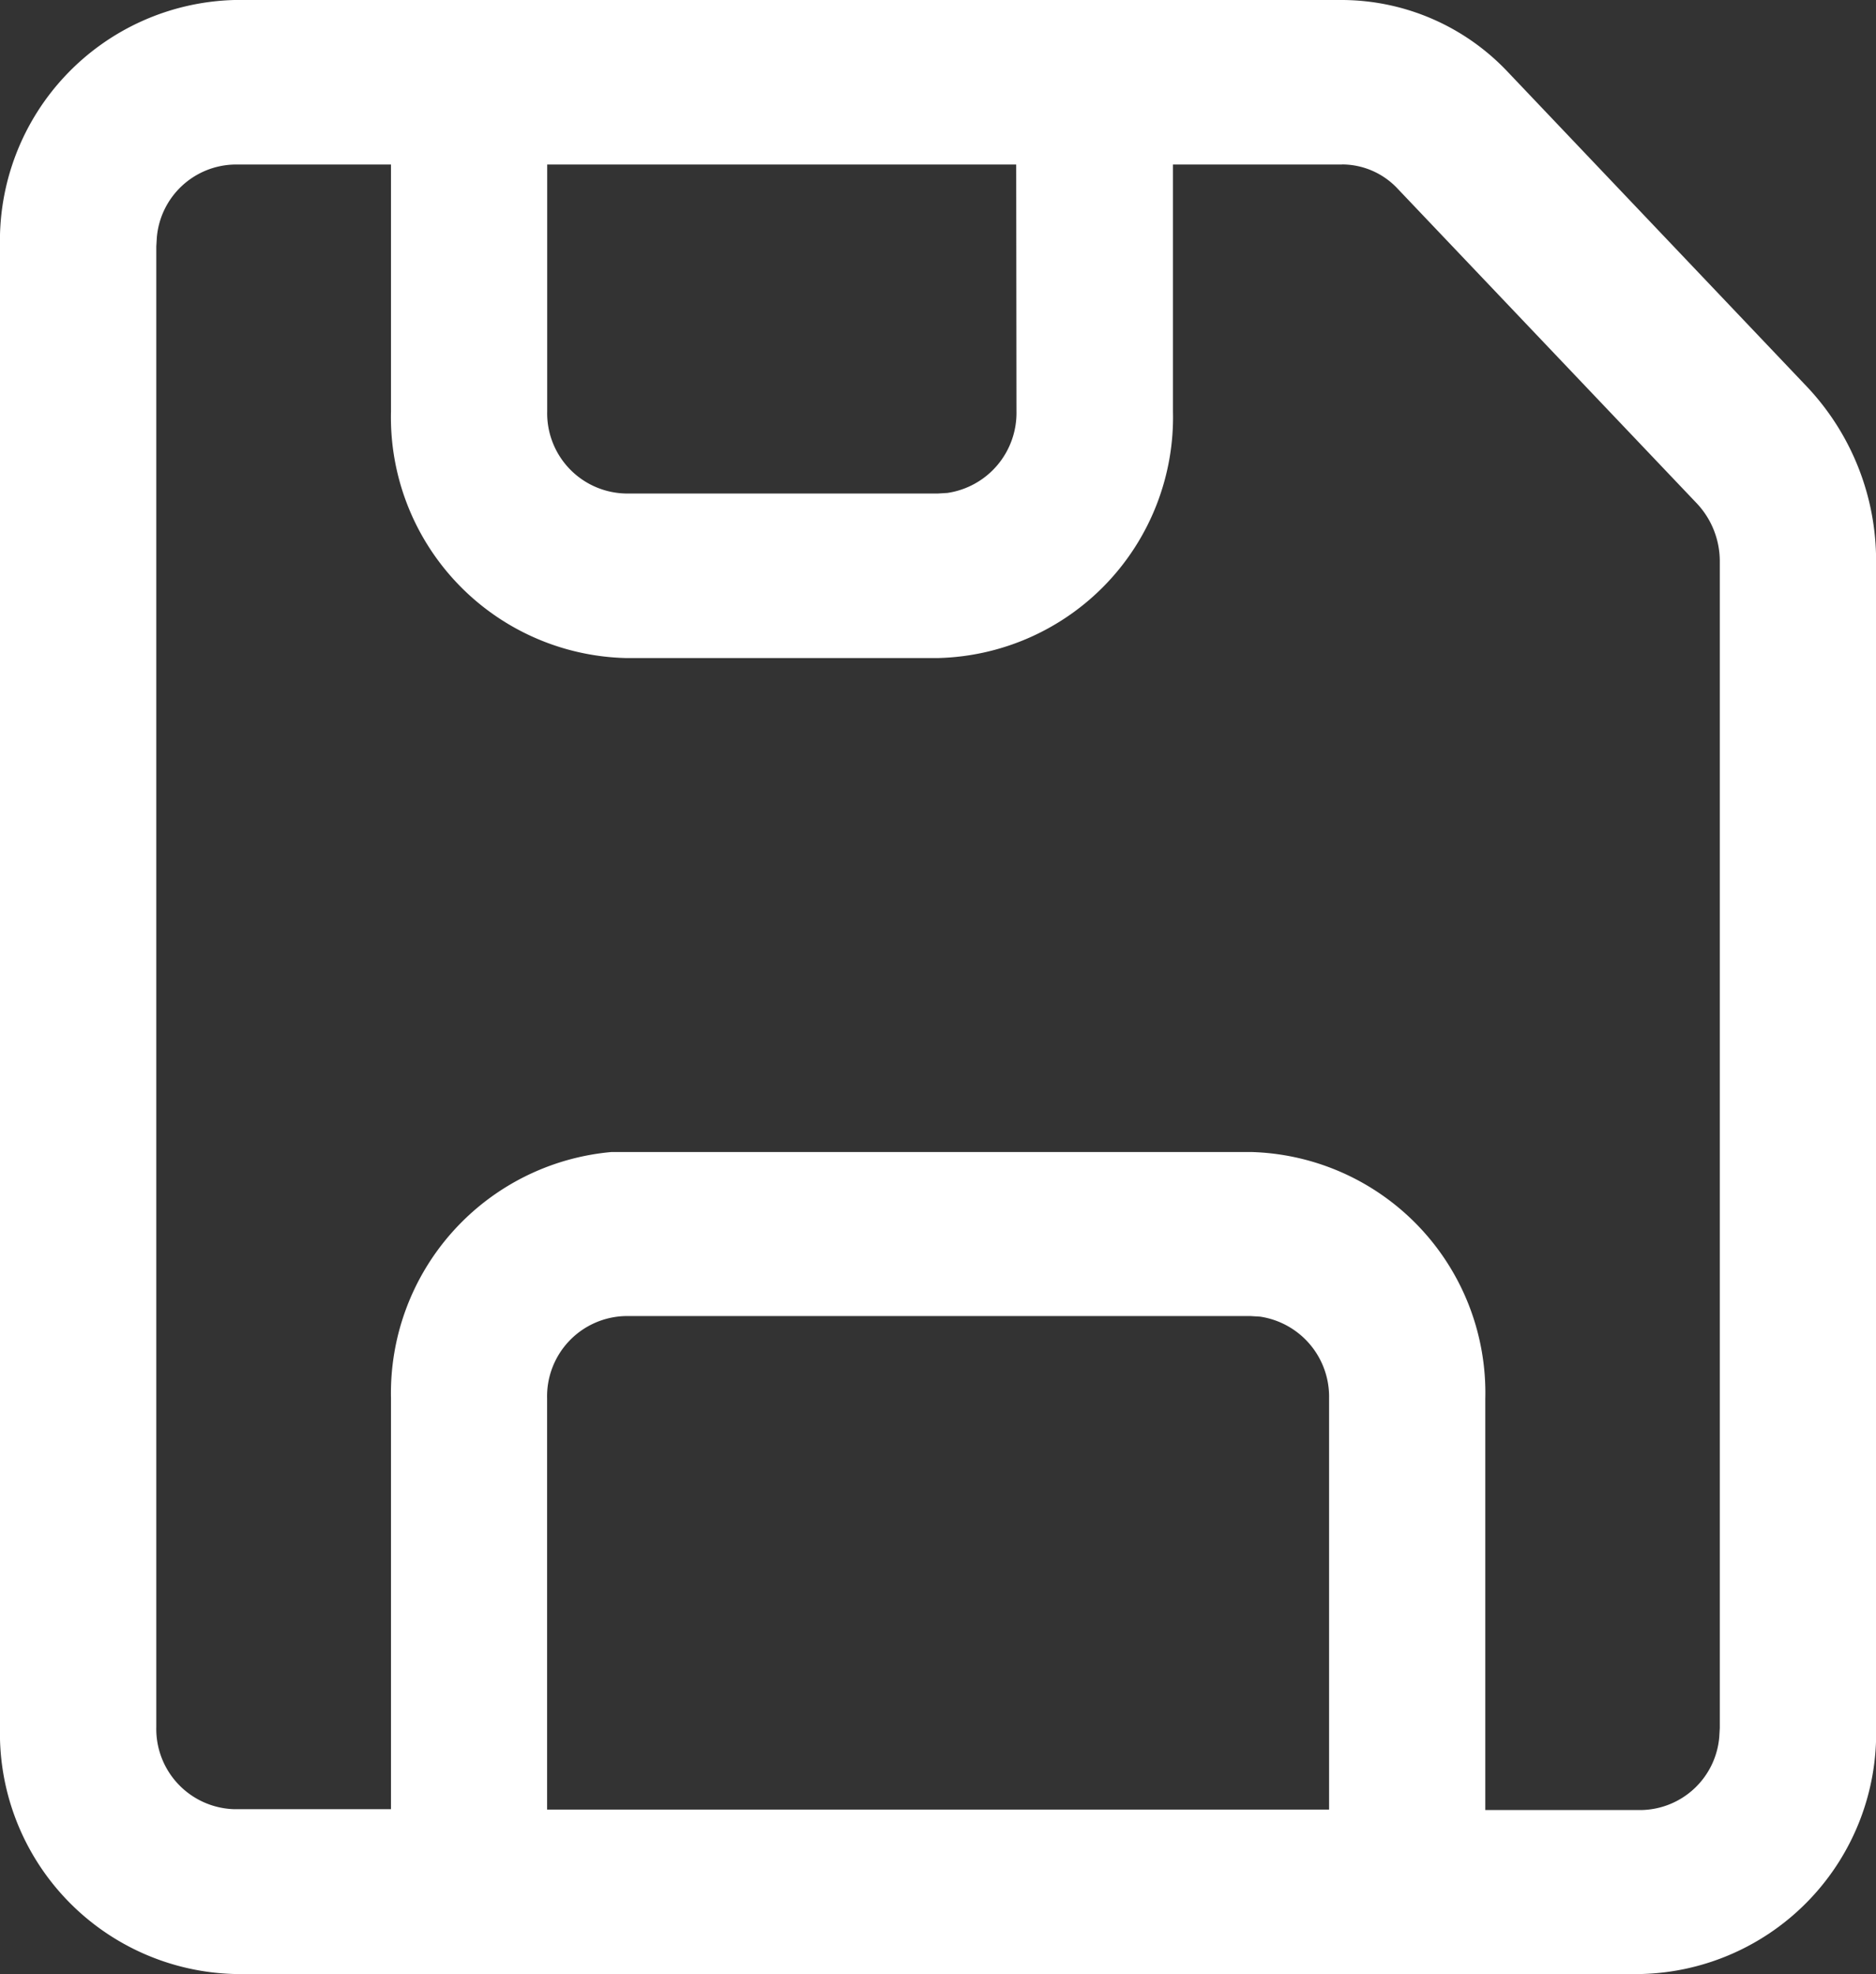 <svg xmlns="http://www.w3.org/2000/svg" width="20.152" height="21.2" viewBox="0 0 20.152 21.2">
  <rect x="0" y="0" width="20.152" height="21.2" fill="#333333" stroke="none"/>
  <g id="Save-hover" transform="translate(-15 -16)">
    <path id="Path_807" data-name="Path 807" d="M18.419,4a2.458,2.458,0,0,1,1.781.776h0l3.215,3.382a2.722,2.722,0,0,1,.738,1.874h0V22.55a2.587,2.587,0,0,1-2.519,2.65H6.519A2.587,2.587,0,0,1,4,22.55H4V6.65A2.587,2.587,0,0,1,6.519,4h11.9Zm0,1.767H16.6v2.65a2.587,2.587,0,0,1-2.519,2.65H10.717A2.587,2.587,0,0,1,8.2,8.417V5.767H6.519a.856.856,0,0,0-.834.78l-.006.1v15.9a.862.862,0,0,0,.84.883H8.2V19.017a2.6,2.6,0,0,1,2.371-2.645l.148,0h6.717a2.587,2.587,0,0,1,2.519,2.65h0v4.417h1.679a.856.856,0,0,0,.834-.78l.006-.1V10.032a.907.907,0,0,0-.246-.625h0L19.012,6.025a.819.819,0,0,0-.594-.259Zm-.984,12.367H10.717a.862.862,0,0,0-.84.883h0v4.417h8.4V19.017a.869.869,0,0,0-.742-.877h0ZM14.916,5.767H9.878v2.65a.862.862,0,0,0,.84.883h3.359l.1-.006a.869.869,0,0,0,.742-.877Z" transform="translate(11 12)" fill="#fff"/>
  </g>
</svg>

